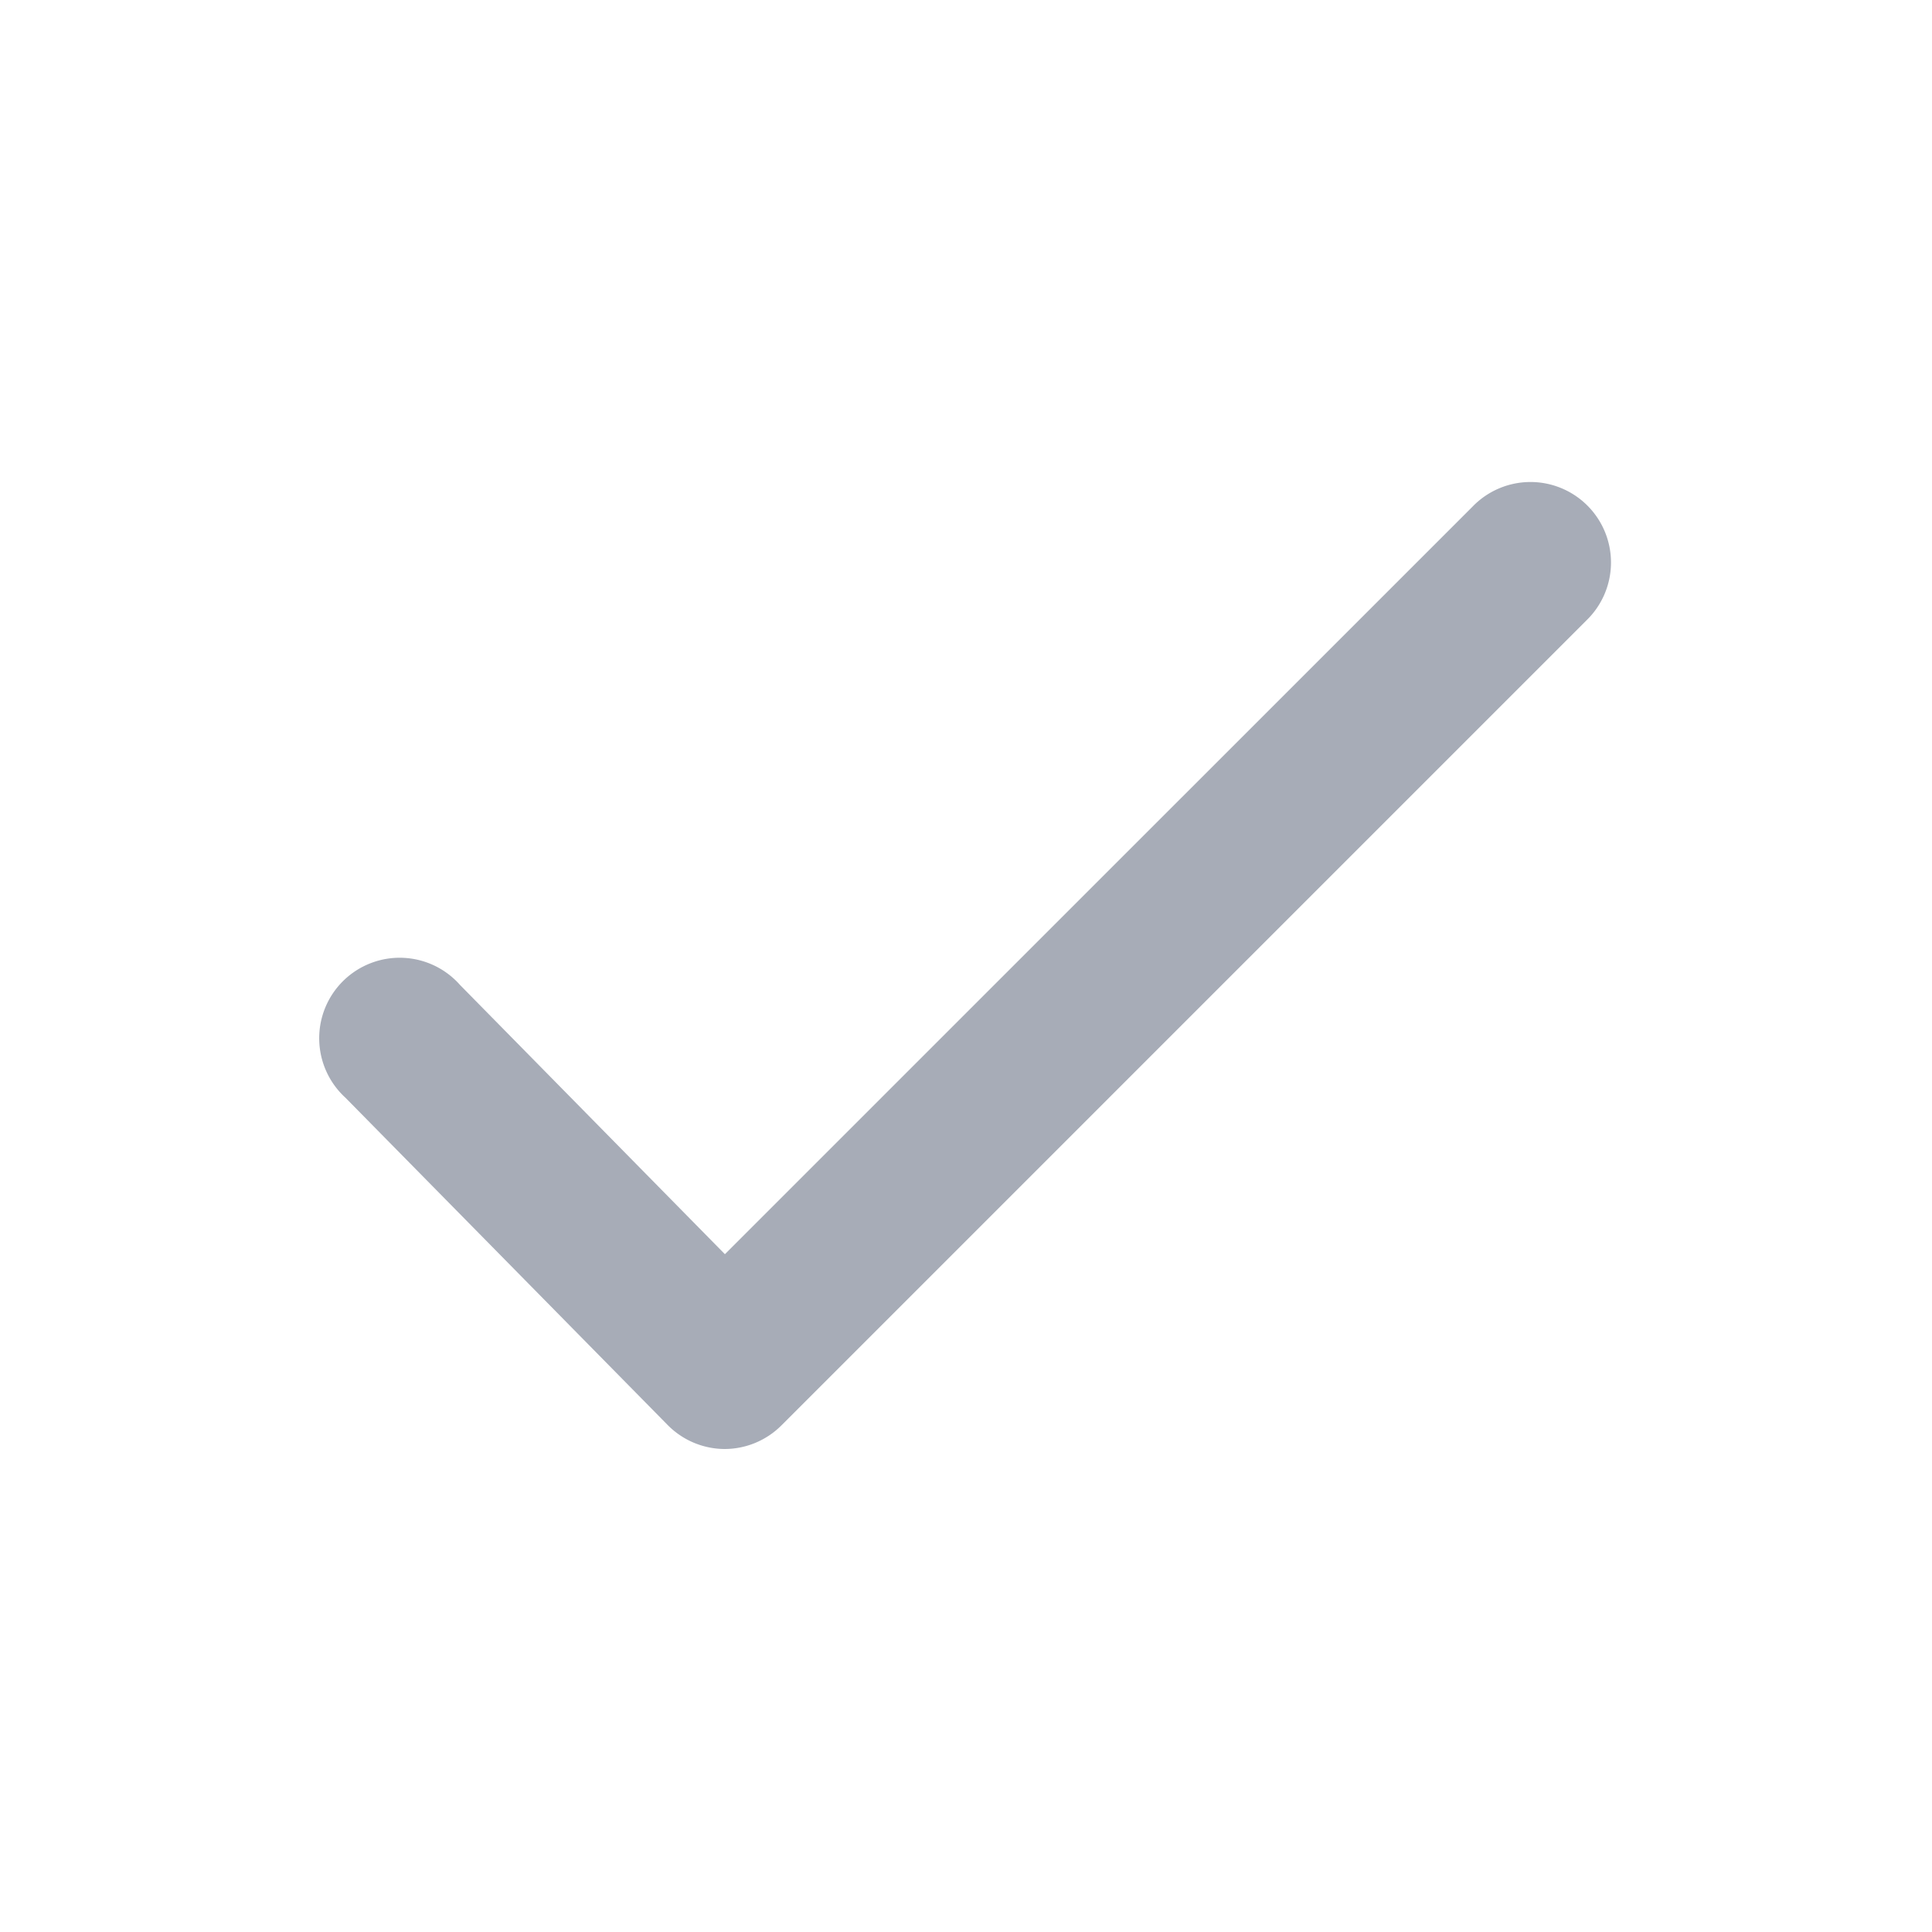 <svg id="Layer" xmlns="http://www.w3.org/2000/svg" viewBox="0 0 24 24">
    <defs>
        <style>.cls-1{fill:#25314c;opacity:0.4;}</style>
    </defs>
    <g id="check">
        <path class="cls-1"     d="M9,18H9a1,1,0,0,1-.708-.3l-4-4.063a1,1,0,1,1,1.424-1.4L9.005,15.58l9.288-9.287a1,1,0,1,1,1.414,1.414l-10,10A1,1,0,0,1,9,18Z"/>
    </g>
</svg>